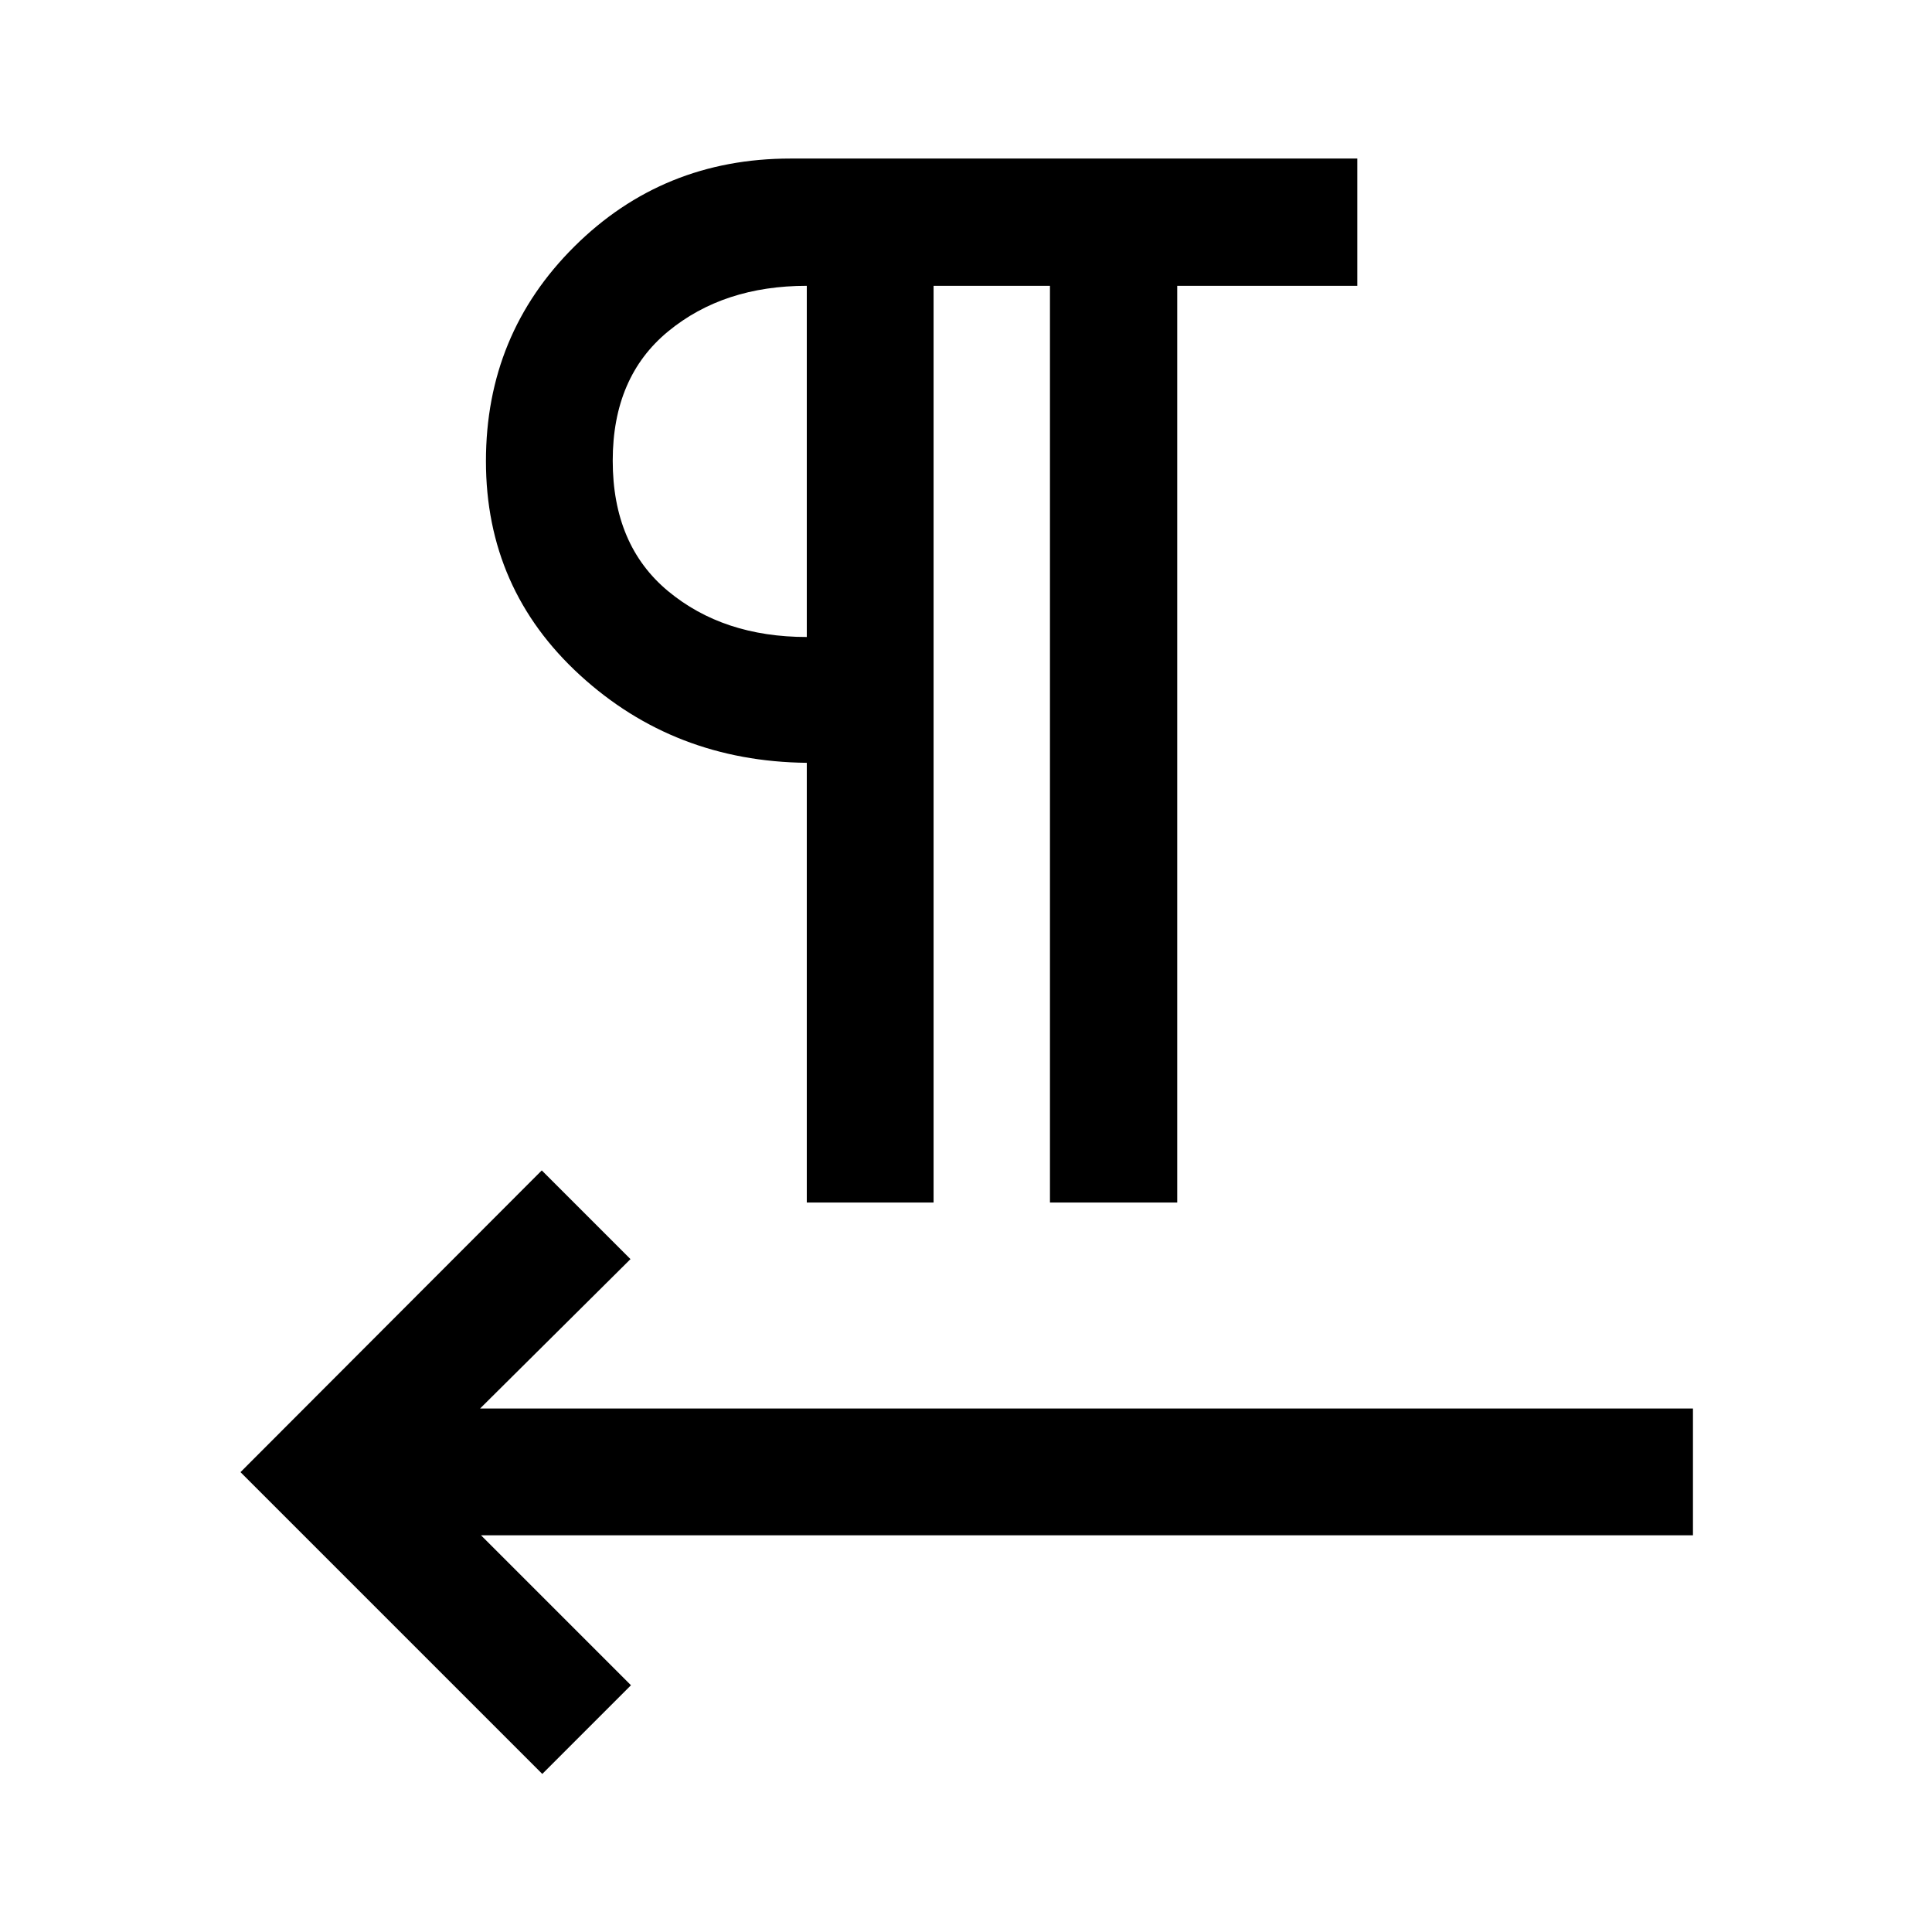 <svg xmlns="http://www.w3.org/2000/svg" height="48" viewBox="0 -960 960 960" width="48"><path d="M400.89-362.48v-218.48q-65.89-.71-112.66-43.53-46.77-42.81-46.77-106.36 0-63.04 43.98-106.7 43.99-43.67 107.34-43.67h281.66v63.24h-89.48v455.5h-63.24v-455.5h-57.83v455.5h-63ZM239.02-197.11l74.5 74.5-44.06 44.07L119.5-228.5l149.7-149.93 44.08 44.08-74.74 74.24h602.68v63h-602.2Zm161.87-446.37v-174.5q-41.39 0-68.91 22.66-27.52 22.66-27.52 64.22 0 41.95 27.46 64.79 27.47 22.83 68.97 22.83Zm0-87.37Z"/></svg>